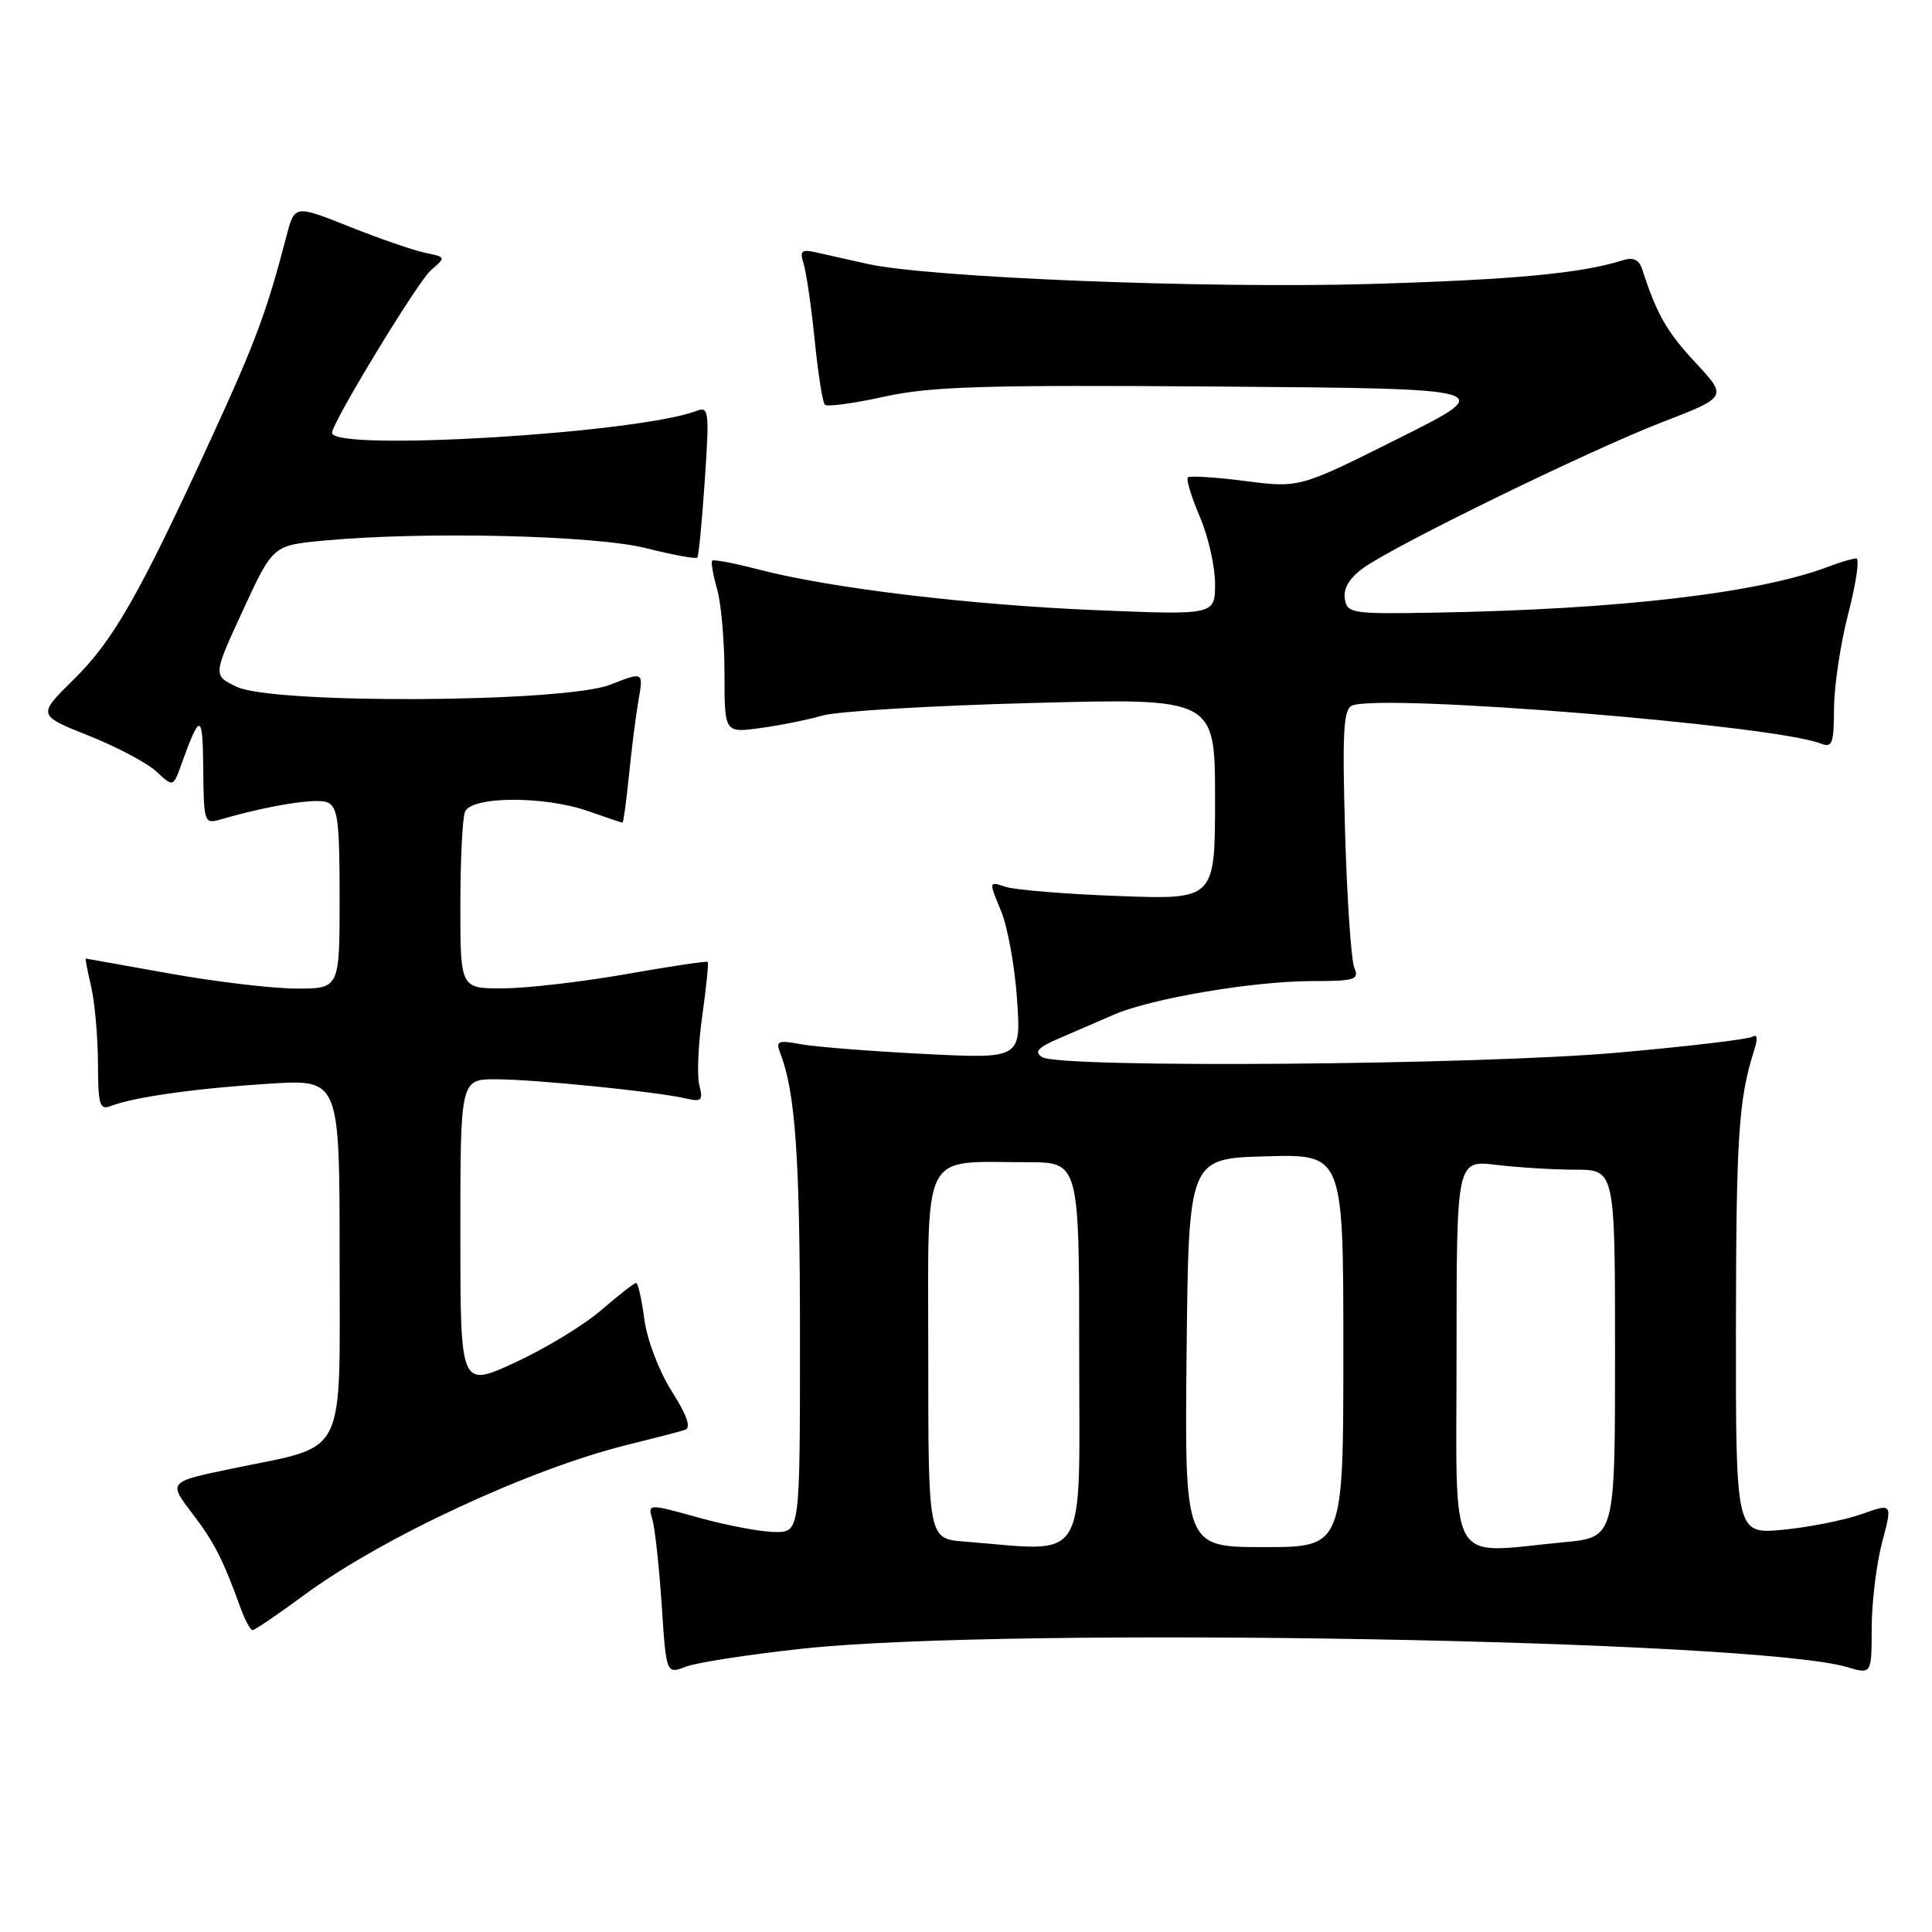 <?xml version="1.0" encoding="UTF-8" standalone="no"?>
<!DOCTYPE svg PUBLIC "-//W3C//DTD SVG 1.1//EN" "http://www.w3.org/Graphics/SVG/1.1/DTD/svg11.dtd" >
<svg xmlns="http://www.w3.org/2000/svg" xmlns:xlink="http://www.w3.org/1999/xlink" version="1.1" viewBox="0 0 256 256">
 <g >
 <path fill="currentColor"
d=" M 106.50 218.44 C 133.75 215.51 232.51 217.26 244.75 220.90 C 248.00 221.86 248.00 221.86 248.01 215.68 C 248.02 212.28 248.64 207.18 249.40 204.33 C 250.77 199.17 250.77 199.17 246.64 200.64 C 244.36 201.44 239.69 202.37 236.25 202.70 C 230.00 203.29 230.00 203.29 230.02 175.89 C 230.05 150.55 230.37 145.62 232.45 139.12 C 232.94 137.62 232.85 136.98 232.21 137.37 C 231.66 137.71 223.63 138.66 214.36 139.48 C 195.75 141.13 140.43 141.56 138.08 140.07 C 136.99 139.38 137.52 138.80 140.33 137.59 C 142.35 136.71 145.64 135.29 147.64 134.43 C 152.59 132.29 166.13 130.00 173.86 130.00 C 179.53 130.00 180.13 129.81 179.46 128.25 C 179.04 127.29 178.49 119.19 178.23 110.26 C 177.85 96.84 178.01 93.93 179.19 93.48 C 183.33 91.89 235.17 96.10 241.25 98.52 C 242.78 99.13 243.00 98.55 243.02 93.86 C 243.03 90.91 243.88 85.24 244.92 81.25 C 245.95 77.26 246.42 74.00 245.97 74.00 C 245.51 74.00 243.86 74.48 242.32 75.07 C 233.08 78.59 214.52 80.76 190.00 81.18 C 179.04 81.37 178.49 81.28 178.19 79.30 C 177.99 77.94 178.86 76.53 180.69 75.23 C 185.10 72.11 210.59 59.68 220.20 55.96 C 228.90 52.60 228.90 52.60 224.66 48.05 C 220.86 43.97 219.52 41.63 217.60 35.68 C 217.19 34.41 216.42 34.05 215.05 34.48 C 209.55 36.23 200.57 37.07 181.50 37.63 C 160.02 38.26 123.20 36.79 115.00 34.98 C 112.53 34.43 109.45 33.74 108.17 33.45 C 106.19 33.00 105.94 33.23 106.49 34.96 C 106.84 36.09 107.50 40.62 107.95 45.05 C 108.39 49.47 109.00 53.33 109.30 53.63 C 109.60 53.93 113.14 53.45 117.17 52.56 C 123.33 51.20 130.40 50.99 161.50 51.22 C 198.50 51.50 198.50 51.50 185.34 58.08 C 172.19 64.66 172.19 64.66 165.02 63.74 C 161.08 63.23 157.65 63.02 157.40 63.26 C 157.15 63.51 157.86 65.84 158.97 68.44 C 160.09 71.04 161.00 75.04 161.00 77.33 C 161.00 81.50 161.00 81.50 145.25 80.85 C 128.42 80.15 109.98 77.93 100.52 75.46 C 97.33 74.63 94.56 74.10 94.37 74.29 C 94.19 74.48 94.48 76.17 95.02 78.06 C 95.56 79.94 96.00 85.00 96.00 89.30 C 96.00 97.12 96.00 97.12 100.75 96.47 C 103.36 96.12 107.08 95.37 109.00 94.81 C 110.92 94.25 123.41 93.50 136.75 93.15 C 161.00 92.50 161.00 92.50 161.00 105.85 C 161.00 119.20 161.00 119.20 148.25 118.73 C 141.24 118.47 134.49 117.92 133.25 117.51 C 131.01 116.77 131.01 116.77 132.61 120.62 C 133.50 122.73 134.47 128.03 134.76 132.38 C 135.31 140.30 135.31 140.30 122.40 139.65 C 115.31 139.29 107.97 138.71 106.09 138.36 C 103.04 137.79 102.76 137.93 103.41 139.61 C 105.40 144.77 106.00 153.46 106.00 177.14 C 106.00 203.00 106.00 203.00 102.73 203.00 C 100.93 203.00 96.39 202.15 92.64 201.11 C 85.82 199.22 85.82 199.22 86.45 201.36 C 86.79 202.54 87.34 207.63 87.68 212.67 C 88.28 221.84 88.28 221.84 90.89 220.84 C 92.33 220.29 99.35 219.21 106.50 218.44 Z  M 40.25 211.39 C 50.62 203.74 70.24 194.62 83.17 191.44 C 86.65 190.58 90.06 189.70 90.75 189.47 C 91.61 189.19 91.07 187.60 89.01 184.35 C 87.33 181.70 85.74 177.54 85.38 174.82 C 85.03 172.17 84.54 170.00 84.29 170.00 C 84.04 170.00 81.96 171.62 79.67 173.60 C 77.38 175.58 72.24 178.70 68.25 180.54 C 61.00 183.88 61.00 183.88 61.00 163.44 C 61.00 143.00 61.00 143.00 65.75 143.01 C 70.88 143.02 87.01 144.65 90.88 145.55 C 92.96 146.03 93.19 145.82 92.67 143.83 C 92.34 142.58 92.51 138.44 93.05 134.63 C 93.59 130.82 93.91 127.59 93.77 127.46 C 93.62 127.32 88.78 128.05 83.00 129.07 C 77.22 130.09 69.91 130.94 66.75 130.96 C 61.00 131.00 61.00 131.00 61.00 120.08 C 61.00 114.08 61.27 108.45 61.61 107.58 C 62.41 105.48 72.15 105.43 78.00 107.50 C 80.34 108.33 82.35 109.00 82.48 109.00 C 82.61 109.00 82.99 106.19 83.34 102.75 C 83.68 99.31 84.25 94.81 84.61 92.75 C 85.26 89.00 85.26 89.00 80.88 90.72 C 74.80 93.11 36.23 93.33 31.36 91.00 C 28.21 89.50 28.21 89.50 32.18 80.89 C 36.16 72.27 36.16 72.27 42.83 71.64 C 56.07 70.39 78.76 70.92 85.58 72.63 C 89.15 73.53 92.22 74.09 92.40 73.88 C 92.58 73.67 93.02 69.06 93.39 63.63 C 94.01 54.44 93.93 53.81 92.28 54.45 C 84.53 57.42 44.00 59.86 44.00 57.35 C 44.00 55.99 55.41 37.23 57.11 35.79 C 59.11 34.09 59.10 34.07 56.32 33.49 C 54.77 33.17 50.25 31.61 46.27 30.02 C 39.04 27.14 39.04 27.14 37.95 31.32 C 35.34 41.31 33.88 45.26 28.03 58.00 C 18.50 78.76 15.02 84.87 9.78 90.02 C 4.96 94.77 4.96 94.77 11.73 97.47 C 15.45 98.95 19.50 101.09 20.72 102.23 C 22.94 104.29 22.94 104.29 23.99 101.40 C 26.54 94.33 26.86 94.39 26.93 101.87 C 27.00 109.02 27.06 109.21 29.25 108.58 C 35.52 106.75 41.84 105.73 43.33 106.30 C 44.76 106.85 45.00 108.66 45.00 118.97 C 45.00 131.00 45.00 131.00 39.25 130.99 C 36.09 130.98 28.55 130.09 22.50 129.00 C 16.45 127.91 11.43 127.02 11.36 127.01 C 11.28 127.01 11.60 128.69 12.08 130.75 C 12.56 132.81 12.96 137.36 12.98 140.86 C 13.00 146.50 13.20 147.14 14.75 146.53 C 17.77 145.36 26.15 144.19 35.75 143.59 C 45.00 143.02 45.00 143.02 45.00 166.49 C 45.00 193.68 46.15 191.40 30.89 194.57 C 22.28 196.35 22.28 196.35 25.45 200.50 C 28.41 204.38 29.48 206.48 31.95 213.25 C 32.50 214.76 33.19 216.00 33.47 216.00 C 33.76 216.00 36.81 213.93 40.25 211.39 Z  M 127.75 204.26 C 123.00 203.89 123.00 203.89 123.00 179.57 C 123.00 151.84 121.89 154.00 136.12 154.00 C 143.00 154.00 143.00 154.00 143.00 179.50 C 143.00 207.85 144.40 205.58 127.75 204.26 Z  M 157.23 179.25 C 157.50 153.50 157.50 153.50 167.75 153.22 C 178.00 152.93 178.00 152.93 178.00 178.97 C 178.00 205.00 178.00 205.00 167.48 205.00 C 156.97 205.00 156.97 205.00 157.23 179.25 Z  M 193.00 179.36 C 193.00 153.72 193.00 153.72 198.25 154.35 C 201.14 154.70 205.86 154.99 208.75 154.99 C 214.00 155.00 214.00 155.00 214.00 179.36 C 214.00 203.71 214.00 203.71 207.25 204.35 C 191.55 205.83 193.00 208.37 193.00 179.36 Z "/>
</g>
</svg>